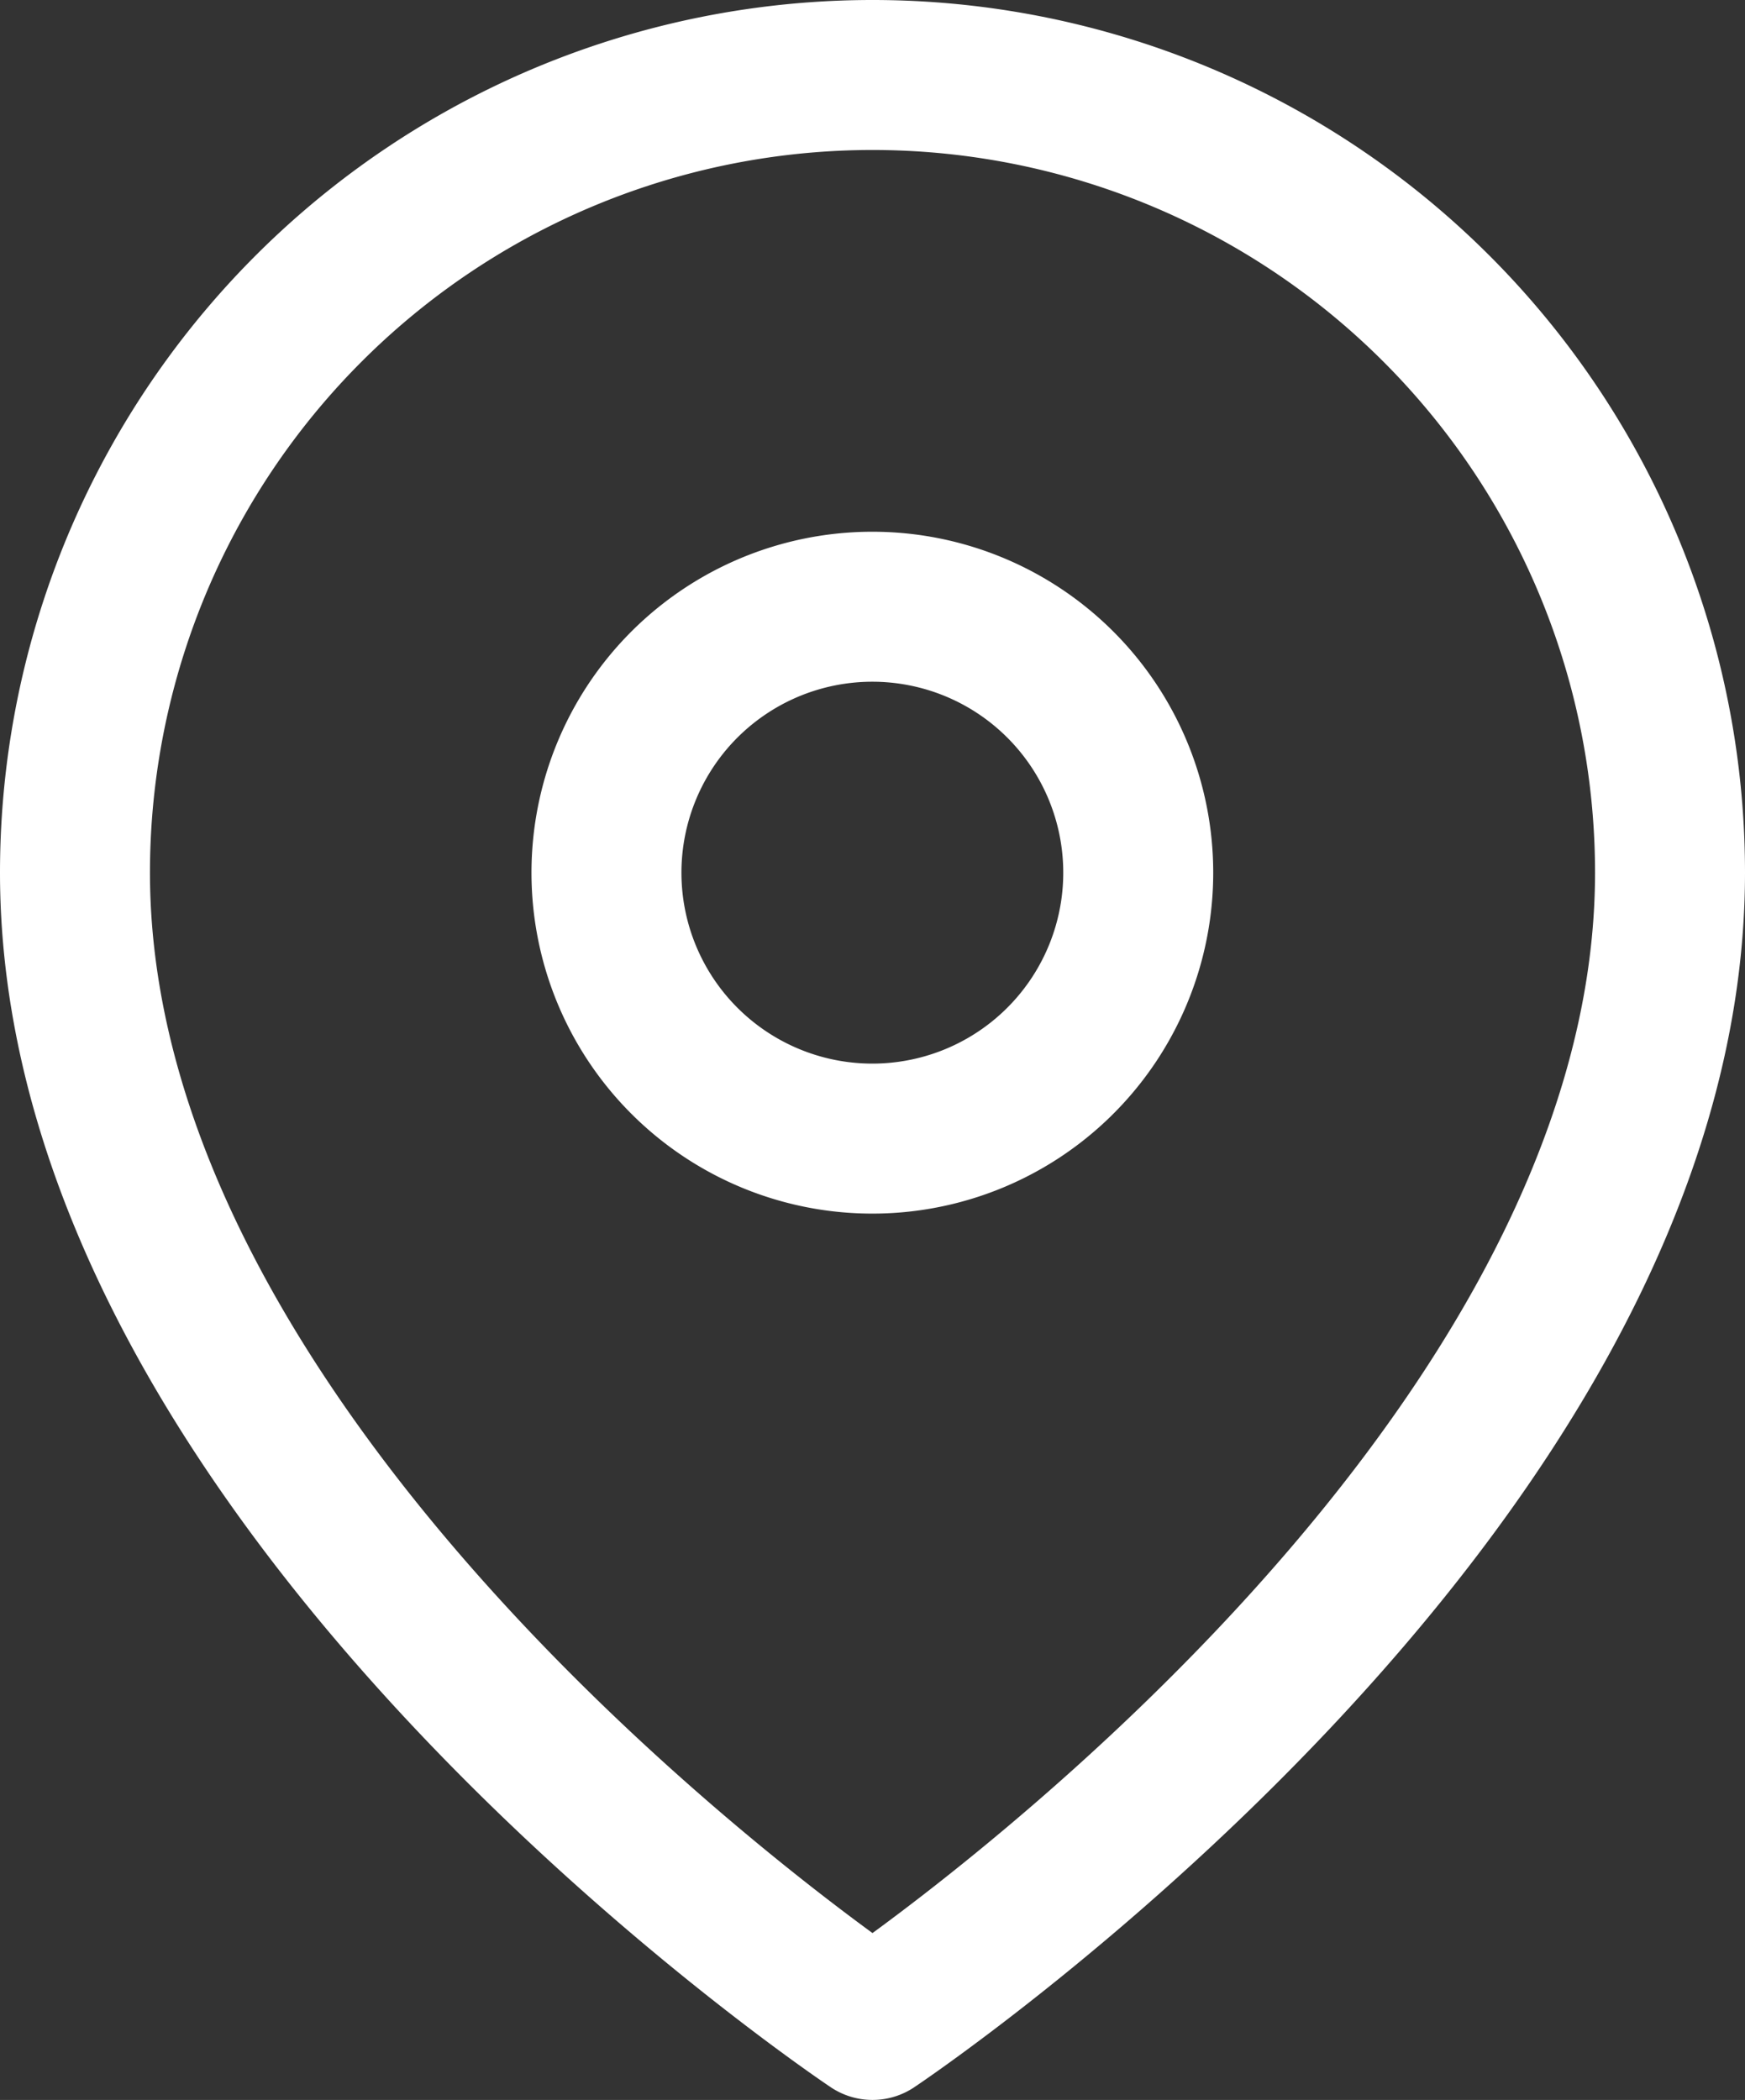 <svg xmlns="http://www.w3.org/2000/svg" width="11.636" height="14" viewBox="0 0 11.636 14"><rect x="0" y="0" width="11.636" height="14" fill="#333333" stroke="none"/><g id="Icon_feather-map-pin" data-name="Icon feather-map-pin" transform="translate(-4 -1)"><path id="Tracé_39" fill="none" stroke="#fff" stroke-linecap="round" stroke-linejoin="round" stroke-width="1" d="M15.136,6.818c0,4.136-5.318,7.682-5.318,7.682S4.5,10.955,4.5,6.818a5.318,5.318,0,1,1,10.636,0Z" data-name="Tracé 39" transform="translate(0 0)"/><path id="Tracé_40" fill="none" stroke="#fff" stroke-linecap="round" stroke-linejoin="round" stroke-width="1" d="M17.045,12.273A1.773,1.773,0,1,1,15.273,10.5,1.773,1.773,0,0,1,17.045,12.273Z" data-name="Tracé 40" transform="translate(-5.455 -5.455)"/></g></svg>